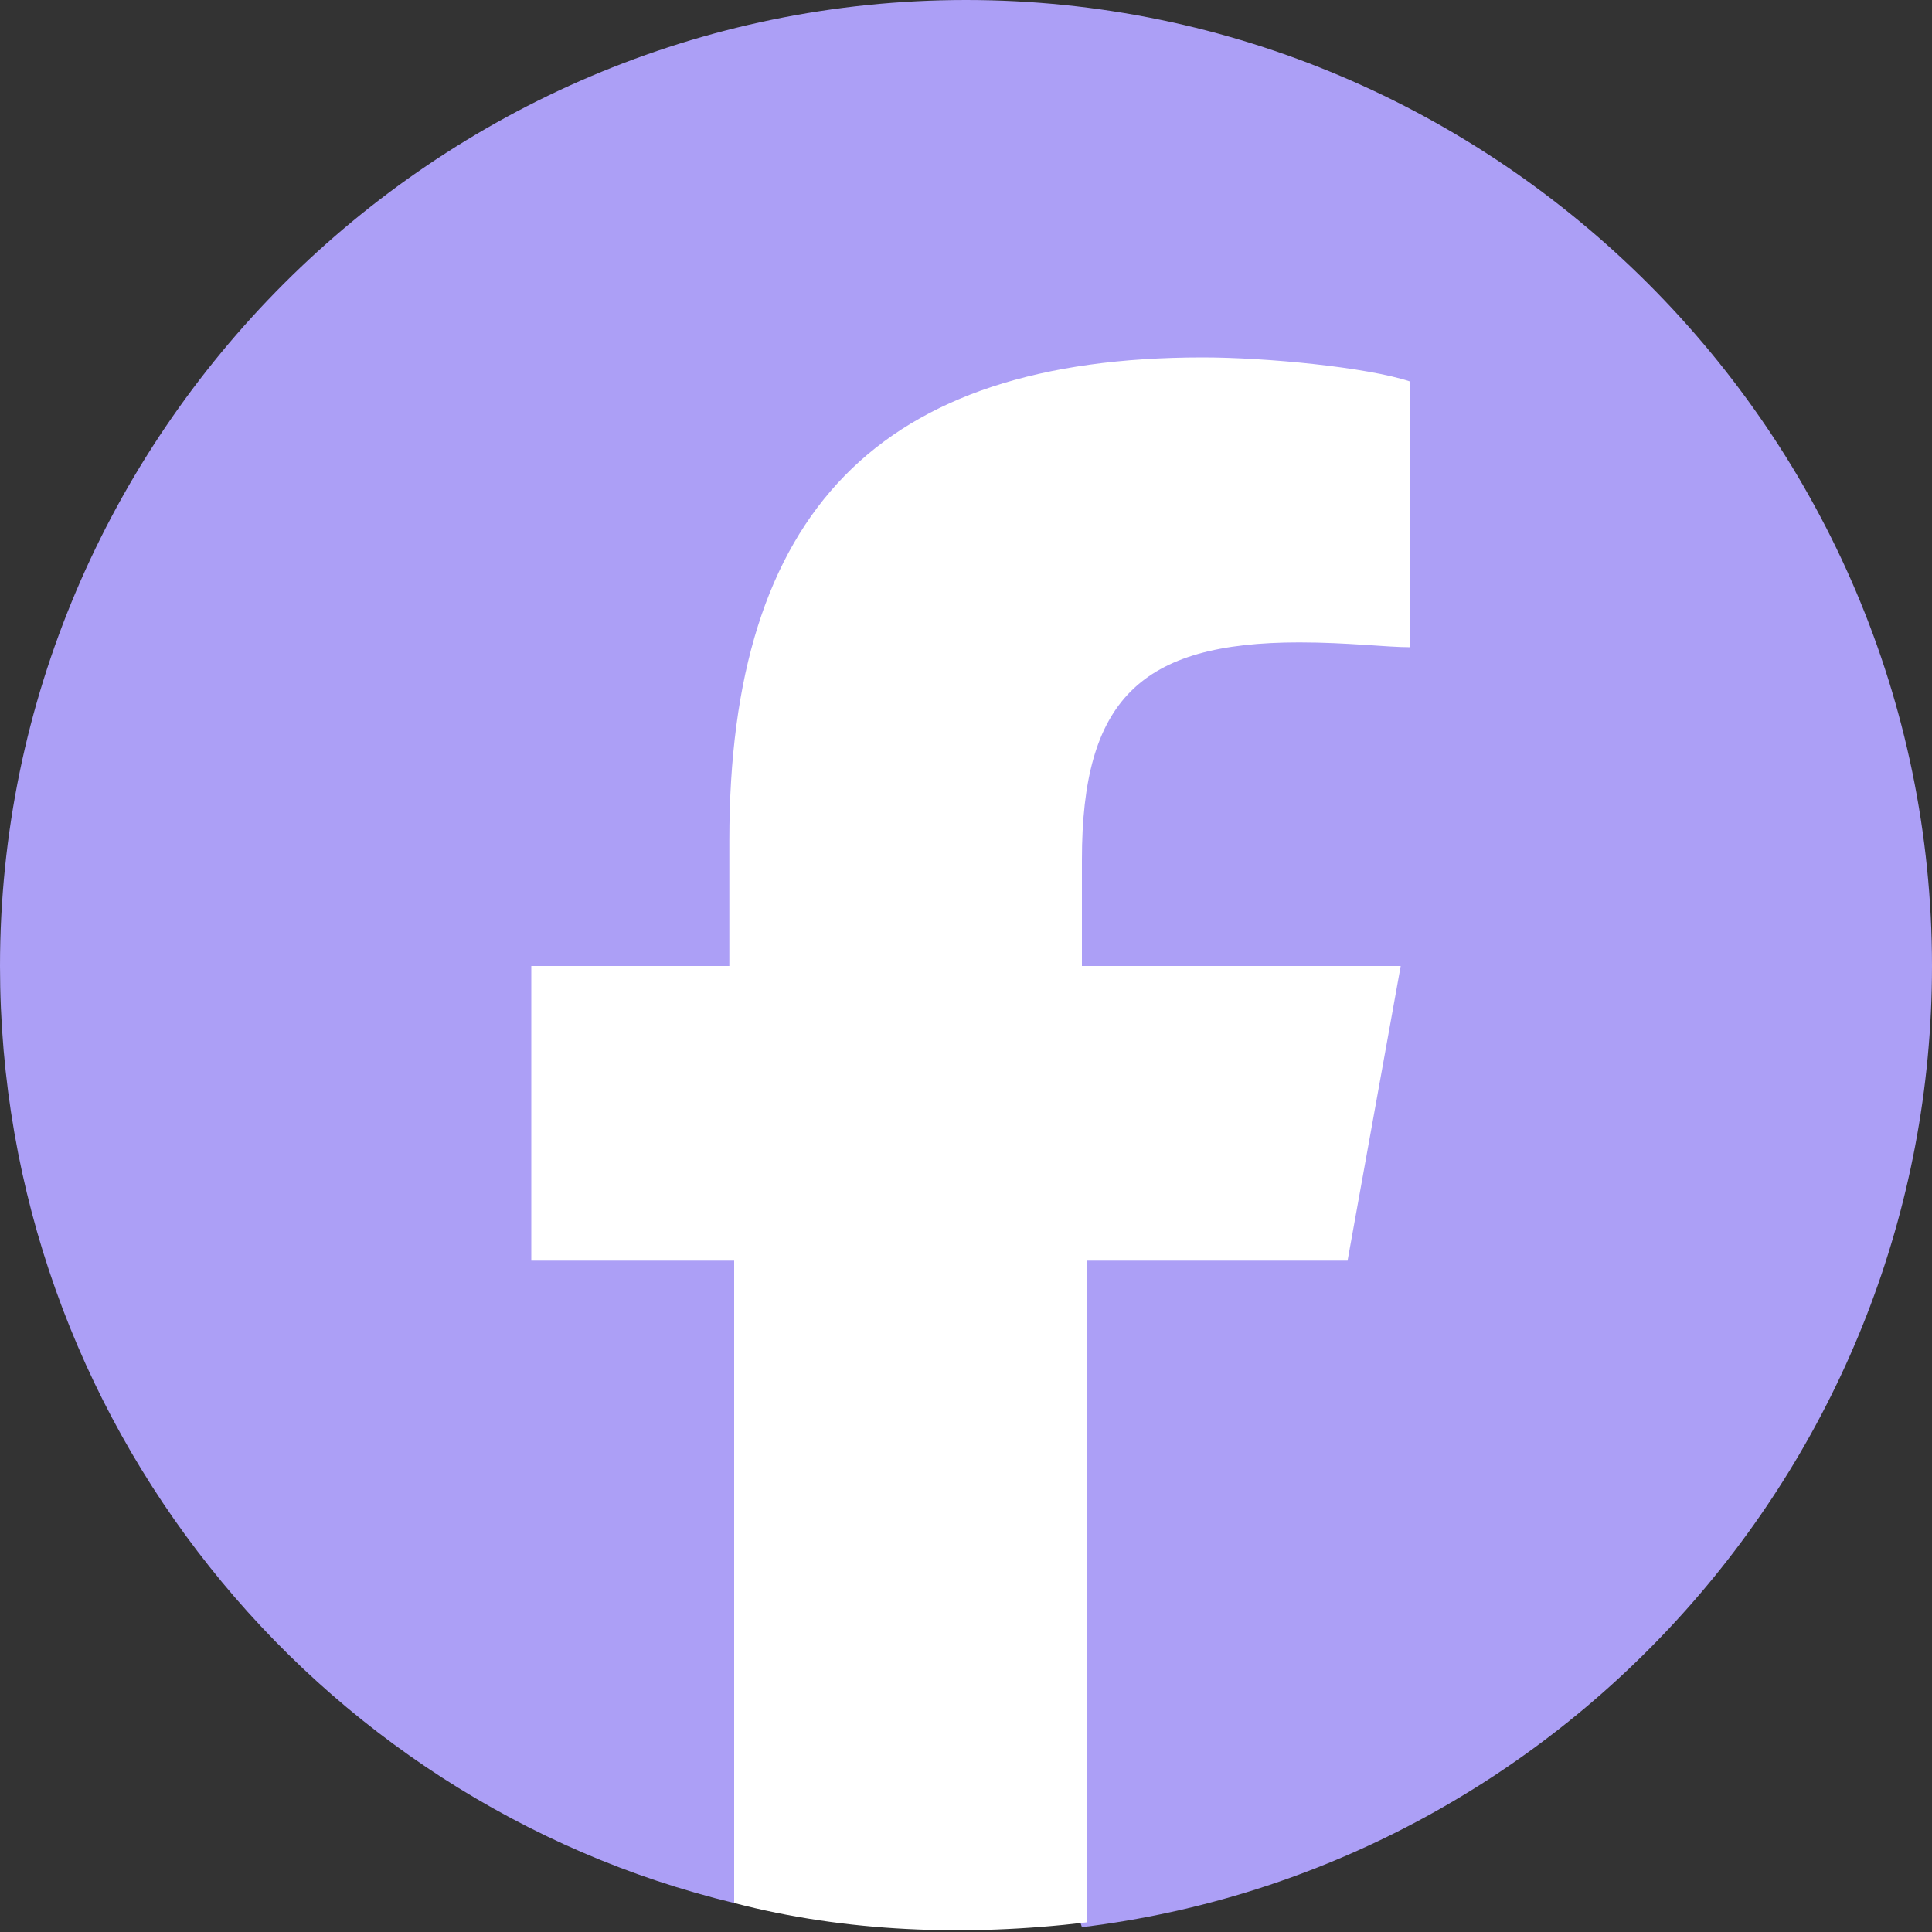 <?xml version="1.0" encoding="utf-8"?>
<!-- Generator: Adobe Illustrator 24.1.1, SVG Export Plug-In . SVG Version: 6.00 Build 0)  -->
<svg version="1.1" id="圖層_1" xmlns="http://www.w3.org/2000/svg" xmlns:xlink="http://www.w3.org/1999/xlink" x="0px" y="0px"
	 viewBox="0 0 40 40" style="enable-background:new 0 0 40 40;" xml:space="preserve">
<rect x="0" y="0" width="40" height="40" fill="#333333" stroke="none"/>
<style type="text/css">
	.st0{fill:#AC9FF6;}
	.st1{fill:#FFFFFF;}
</style>
<path class="st0" d="M22.4,39.9C32.3,38.7,40,30.2,40,20C40,9,31,0,20,0S0,9,0,20c0,9.4,6.5,17.3,15.2,19.4l0.4-1.6h6.1L22.4,39.9z"
	/>
<path class="st1" d="M15.2,39.4V26.1H11V20h4.1v-2.6c0-6.8,3.1-10,9.8-10c1.3,0,3.4,0.2,4.3,0.5v5.5c-0.5,0-1.3-0.1-2.3-0.1
	c-3.3,0-4.5,1.2-4.5,4.5V20H29l-1.1,6.1h-5.4v13.7C20,40.1,17.5,40,15.2,39.4L15.2,39.4z"/>
</svg>
